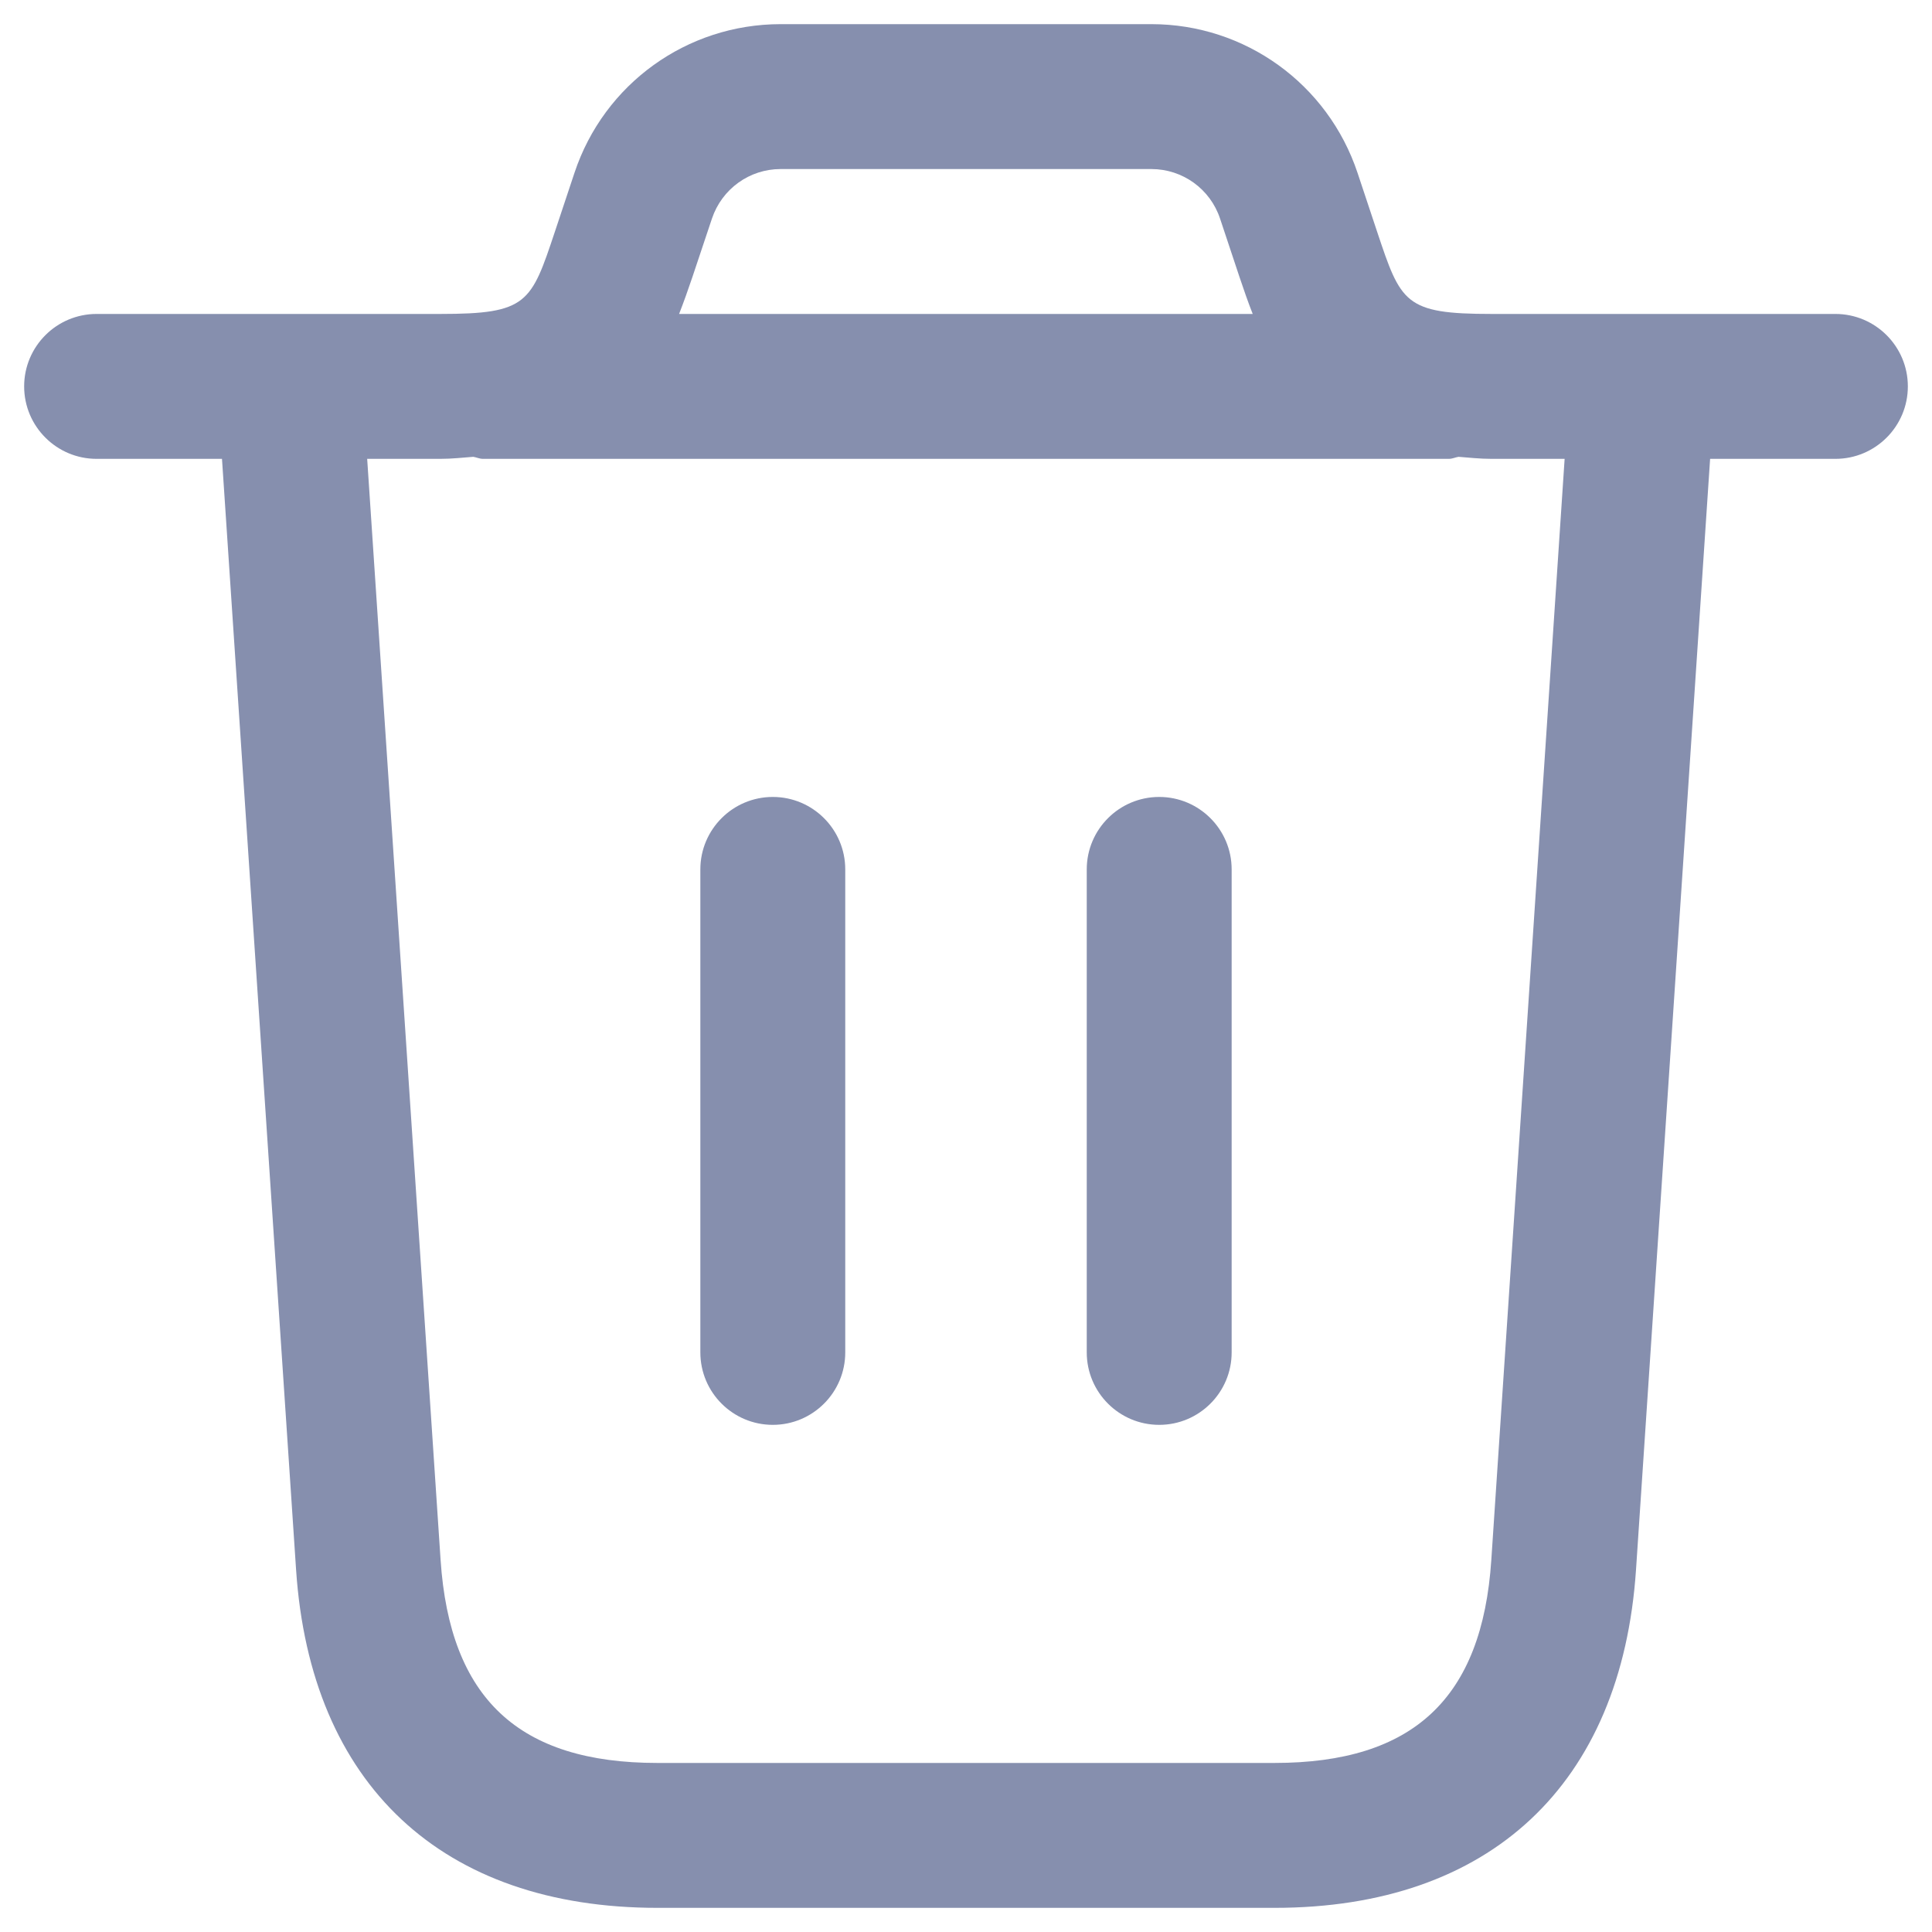 <svg width="20" height="20" viewBox="0 0 20 20" fill="none" xmlns="http://www.w3.org/2000/svg">
<path d="M19 3.25H15.441C14.54 3.25 14.502 3.136 14.255 2.396L14.053 1.789C13.746 0.869 12.889 0.25 11.919 0.25H8.081C7.111 0.25 6.253 0.868 5.947 1.789L5.745 2.396C5.498 3.137 5.46 3.25 4.559 3.25H1C0.586 3.25 0.25 3.586 0.25 4C0.25 4.414 0.586 4.75 1 4.75H2.298L3.065 16.249C3.213 18.474 4.577 19.75 6.807 19.75H13.194C15.423 19.75 16.787 18.474 16.936 16.249L17.703 4.75H19C19.414 4.75 19.75 4.414 19.75 4C19.75 3.586 19.414 3.25 19 3.25ZM7.37 2.263C7.473 1.956 7.758 1.75 8.081 1.75H11.919C12.242 1.75 12.528 1.956 12.63 2.263L12.832 2.87C12.876 3.001 12.92 3.128 12.968 3.25H7.03C7.078 3.127 7.123 3 7.167 2.87L7.37 2.263ZM15.438 16.149C15.343 17.582 14.629 18.25 13.193 18.25H6.806C5.37 18.25 4.657 17.583 4.561 16.149L3.801 4.75H4.558C4.683 4.75 4.787 4.737 4.899 4.729C4.933 4.734 4.964 4.75 4.999 4.75H14.999C15.035 4.75 15.065 4.734 15.099 4.729C15.211 4.737 15.315 4.75 15.44 4.75H16.197L15.438 16.149ZM12.75 9V14C12.75 14.414 12.414 14.75 12 14.75C11.586 14.75 11.25 14.414 11.25 14V9C11.25 8.586 11.586 8.25 12 8.25C12.414 8.25 12.75 8.586 12.75 9ZM8.75 9V14C8.75 14.414 8.414 14.75 8 14.75C7.586 14.75 7.25 14.414 7.25 14V9C7.25 8.586 7.586 8.25 8 8.25C8.414 8.25 8.75 8.586 8.75 9Z" fill="#868FAE"/>
</svg>
